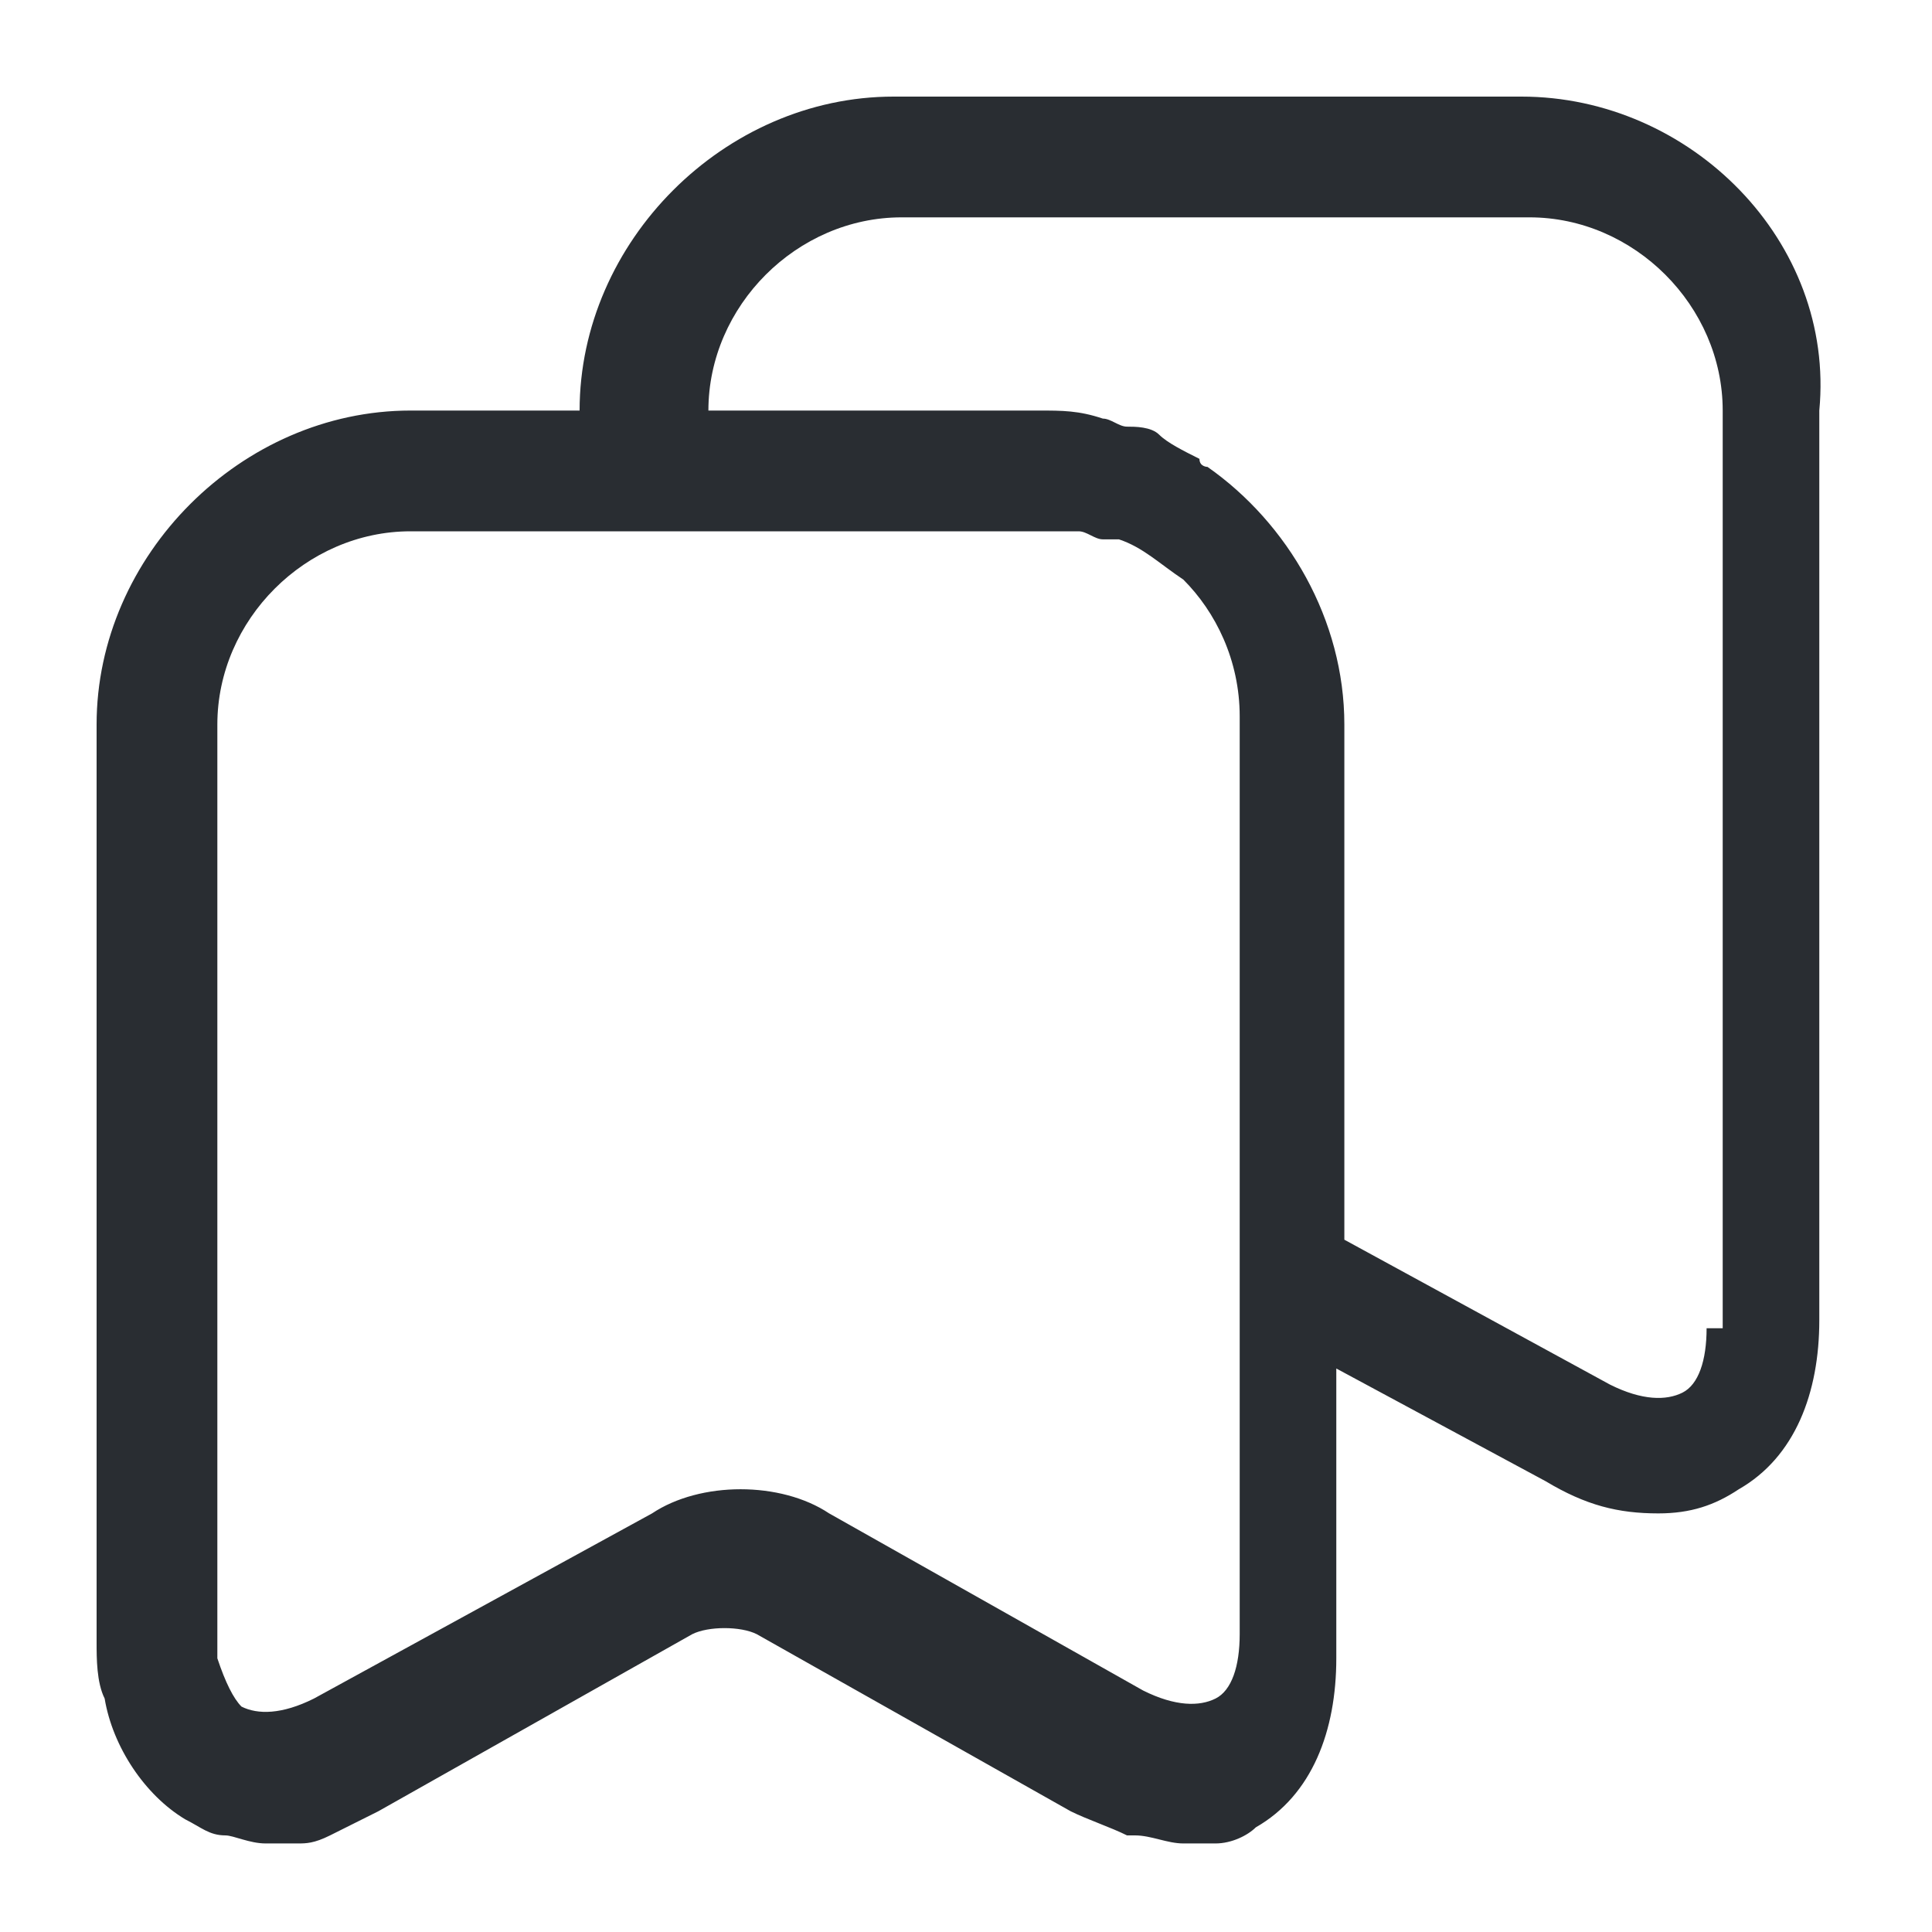 <?xml version="1.0" encoding="utf-8"?>
<!-- Generator: Adobe Illustrator 25.3.1, SVG Export Plug-In . SVG Version: 6.00 Build 0)  -->
<svg version="1.1" id="Layer_1" xmlns="http://www.w3.org/2000/svg" xmlns:xlink="http://www.w3.org/1999/xlink" x="0px" y="0px"
	 viewBox="0 0 24 24" style="enable-background:new 0 0 24 24;" xml:space="preserve">
<style type="text/css">
	.st0{fill:#292D32;}
</style>
<path class="st0" d="M18.9,1.2h-7.8C9,1.2,7.2,3,7.2,5.1v0H5.1C3,5.1,1.2,6.9,1.2,9v11.4c0,0.2,0,0.5,0.1,0.7c0.1,0.6,0.5,1.2,1,1.5
	c0.2,0.1,0.3,0.2,0.5,0.2c0,0,0,0,0,0c0.1,0,0.3,0.1,0.5,0.1c0,0,0.1,0,0.1,0c0.1,0,0.2,0,0.3,0c0.1,0,0.2,0,0.4-0.1
	c0.2-0.1,0.4-0.2,0.6-0.3l3.9-2.2c0.2-0.1,0.6-0.1,0.8,0l3.9,2.2c0.2,0.1,0.5,0.2,0.7,0.3c0,0,0.1,0,0.1,0c0.2,0,0.4,0.1,0.6,0.1
	c0,0,0,0,0,0c0.1,0,0.2,0,0.2,0c0.1,0,0.2,0,0.2,0c0.2,0,0.4-0.1,0.5-0.2c0.7-0.4,1-1.2,1-2.1V17l2.6,1.4c0.5,0.3,0.9,0.4,1.4,0.4
	c0.4,0,0.7-0.1,1-0.3c0.7-0.4,1-1.2,1-2.1V5.1C22.8,3,21,1.2,18.9,1.2z M3.9,21.1c-0.4,0.2-0.7,0.2-0.9,0.1
	c-0.1-0.1-0.2-0.3-0.3-0.6c0-0.1,0-0.2,0-0.3V9c0-1.3,1.1-2.4,2.4-2.4H8h4.9c0.2,0,0.3,0,0.5,0c0.1,0,0.2,0.1,0.3,0.1
	c0.1,0,0.1,0,0.2,0c0.3,0.1,0.5,0.3,0.8,0.5c0.4,0.4,0.7,1,0.7,1.7v11.4c0,0.4-0.1,0.7-0.3,0.8c-0.2,0.1-0.5,0.1-0.9-0.1l-3.9-2.2
	c-0.3-0.2-0.7-0.3-1.1-0.3c-0.4,0-0.8,0.1-1.1,0.3L3.9,21.1z M21.2,16.5c0,0.4-0.1,0.7-0.3,0.8c-0.2,0.1-0.5,0.1-0.9-0.1l-3.3-1.8V9
	v0c0-1.3-0.7-2.5-1.7-3.2c0,0-0.1,0-0.1-0.1c-0.2-0.1-0.4-0.2-0.5-0.3c-0.1-0.1-0.3-0.1-0.4-0.1c-0.1,0-0.2-0.1-0.3-0.1c0,0,0,0,0,0
	c-0.3-0.1-0.5-0.1-0.8-0.1H8.8v0c0-1.3,1.1-2.4,2.4-2.4h7.8c1.3,0,2.4,1.1,2.4,2.4V16.5z"/>
</svg>
